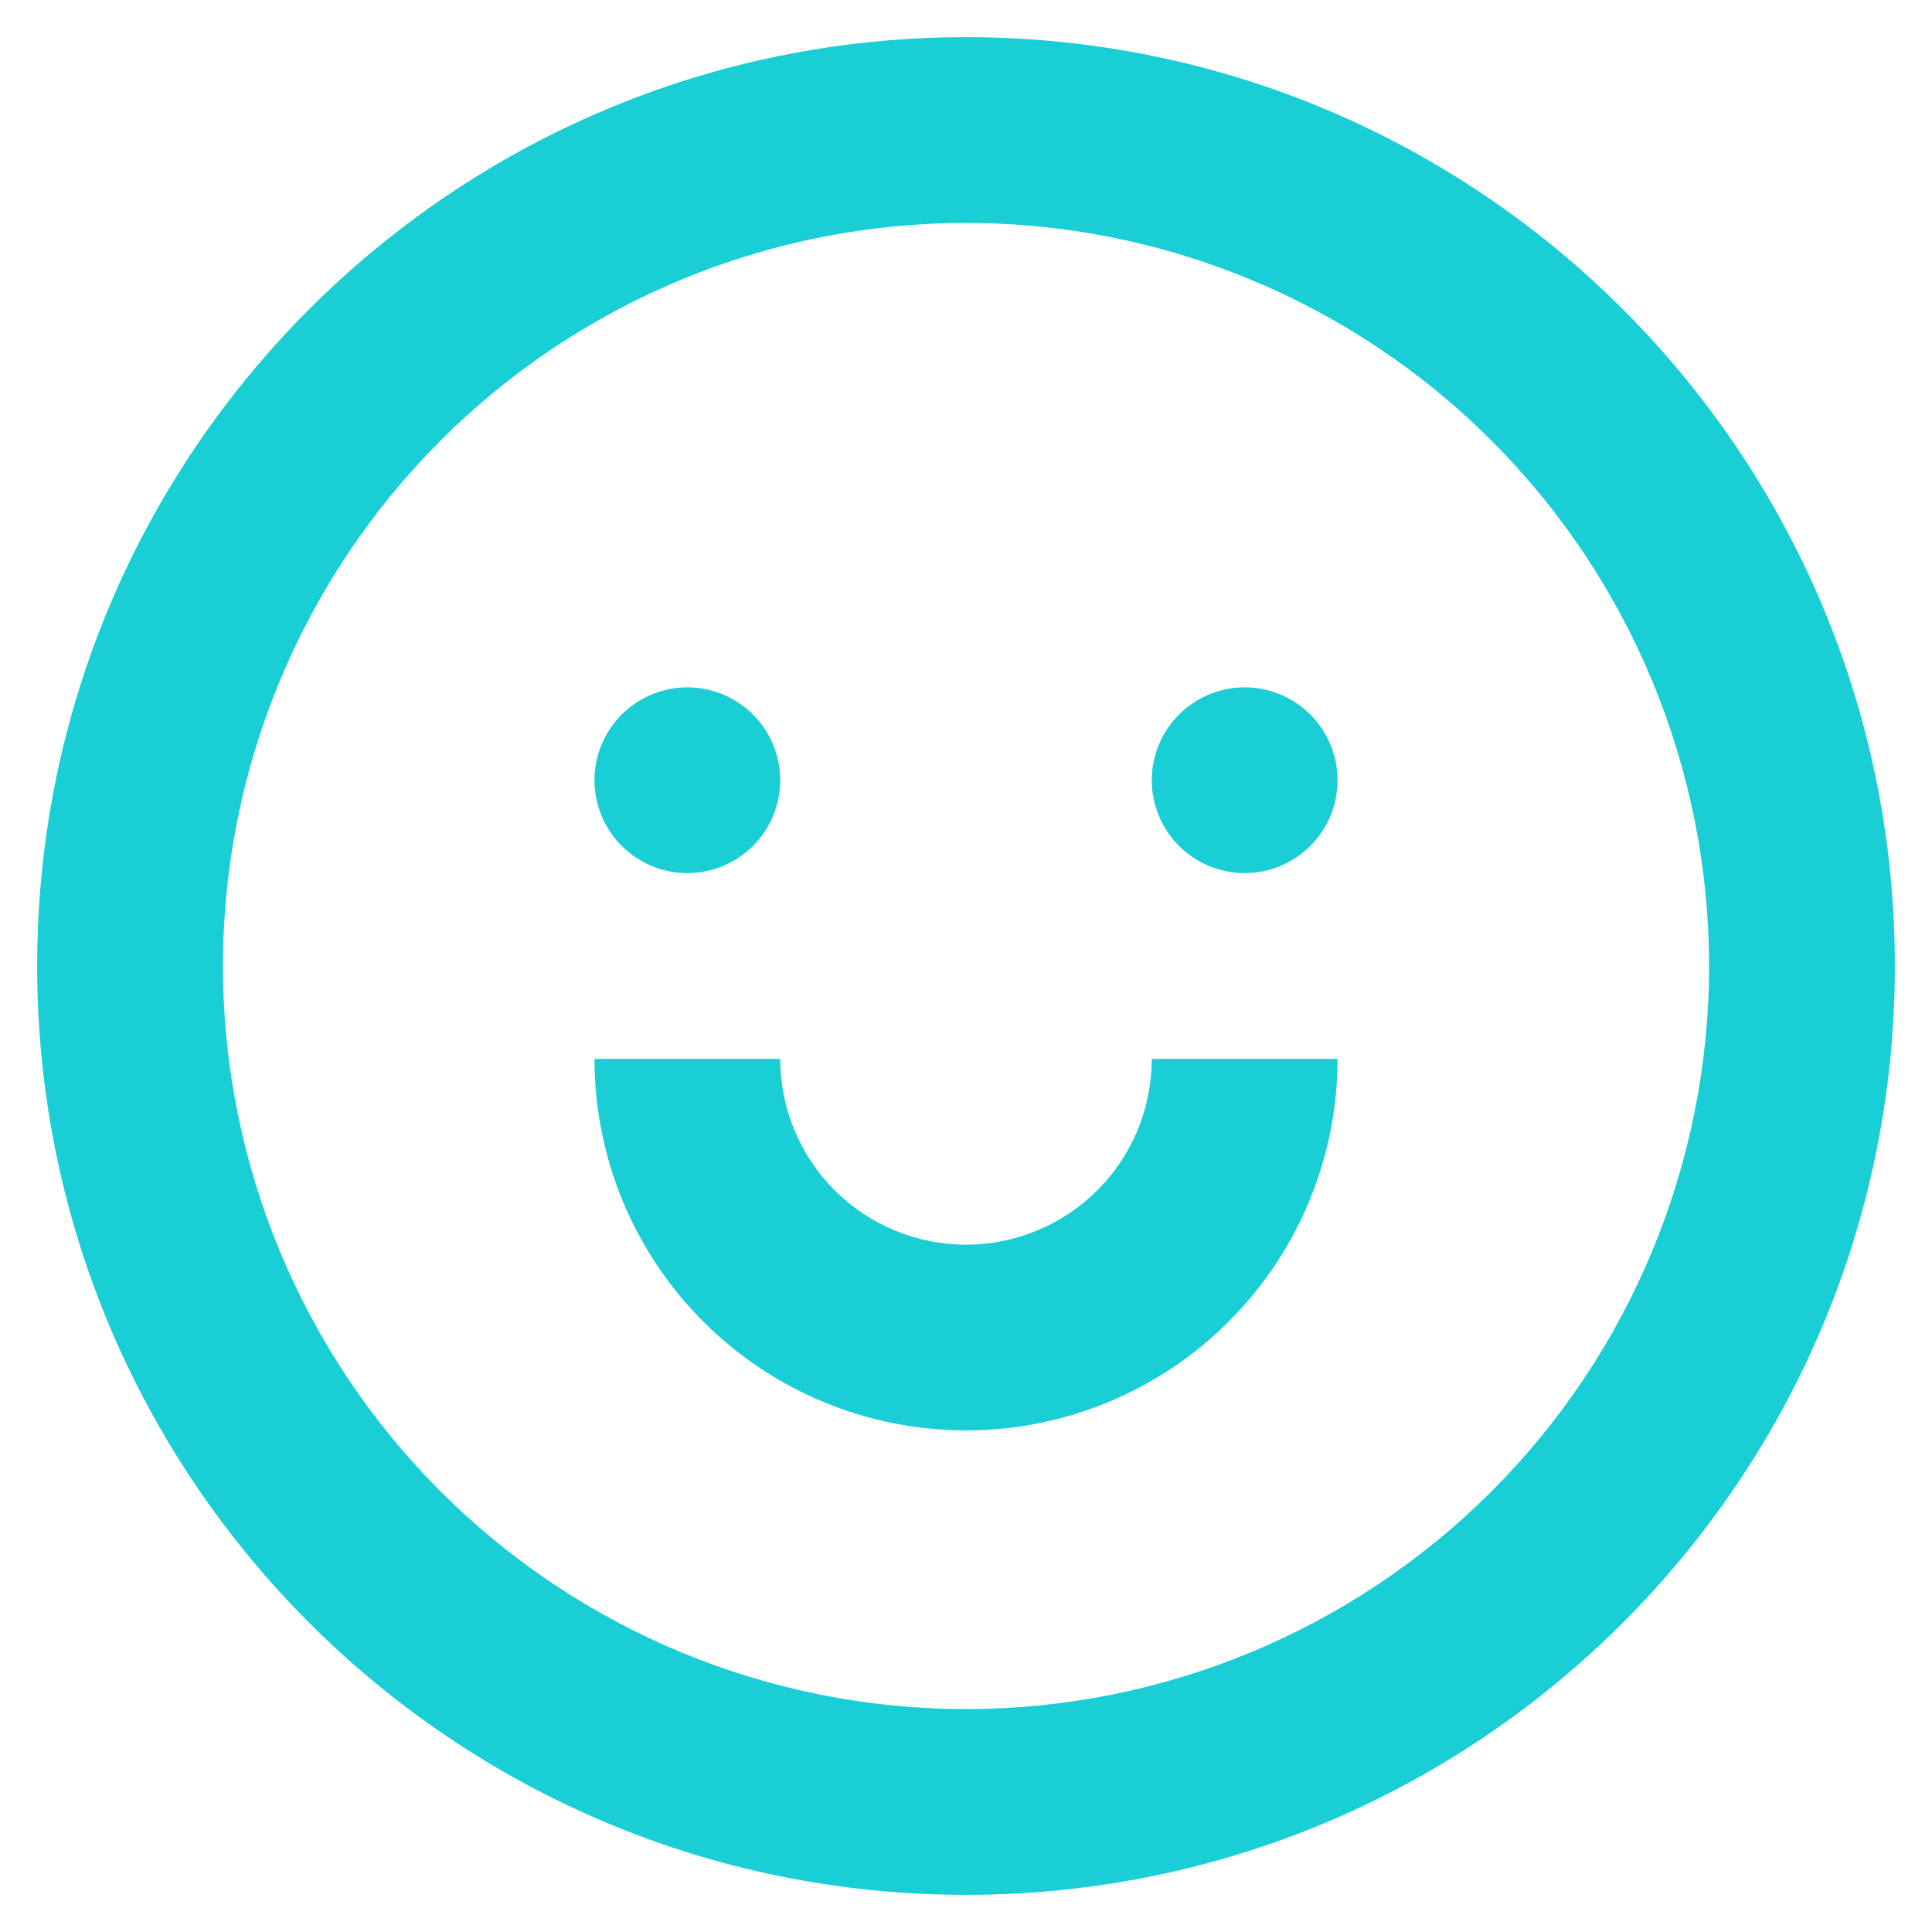 <svg width="26" height="26" viewBox="0 0 26 26" fill="none" xmlns="http://www.w3.org/2000/svg">
<path d="M18 14.25H15.5C15.5 14.913 15.237 15.549 14.768 16.018C14.299 16.487 13.663 16.75 13 16.75C12.337 16.75 11.701 16.487 11.232 16.018C10.763 15.549 10.5 14.913 10.5 14.25H8C8 15.576 8.527 16.848 9.464 17.785C10.402 18.723 11.674 19.25 13 19.25C14.326 19.25 15.598 18.723 16.535 17.785C17.473 16.848 18 15.576 18 14.25ZM10.5 10.5C10.5 10.832 10.368 11.149 10.134 11.384C9.899 11.618 9.582 11.75 9.25 11.75C8.918 11.75 8.601 11.618 8.366 11.384C8.132 11.149 8 10.832 8 10.5C8 10.168 8.132 9.851 8.366 9.616C8.601 9.382 8.918 9.25 9.25 9.25C9.582 9.25 9.899 9.382 10.134 9.616C10.368 9.851 10.5 10.168 10.5 10.5ZM16.75 11.75C17.081 11.75 17.399 11.618 17.634 11.384C17.868 11.149 18 10.832 18 10.5C18 10.168 17.868 9.851 17.634 9.616C17.399 9.382 17.081 9.25 16.75 9.25C16.419 9.25 16.101 9.382 15.866 9.616C15.632 9.851 15.5 10.168 15.5 10.5C15.5 10.832 15.632 11.149 15.866 11.384C16.101 11.618 16.419 11.75 16.75 11.75Z" fill="#1ACED6"/>
<path fill-rule="evenodd" clip-rule="evenodd" d="M25.5 13C25.5 19.904 19.904 25.5 13 25.5C6.096 25.5 0.5 19.904 0.5 13C0.5 6.096 6.096 0.5 13 0.5C19.904 0.5 25.5 6.096 25.5 13ZM23 13C23 15.652 21.946 18.196 20.071 20.071C18.196 21.946 15.652 23 13 23C10.348 23 7.804 21.946 5.929 20.071C4.054 18.196 3 15.652 3 13C3 10.348 4.054 7.804 5.929 5.929C7.804 4.054 10.348 3 13 3C15.652 3 18.196 4.054 20.071 5.929C21.946 7.804 23 10.348 23 13Z" fill="#1ACED6"/>
</svg>
